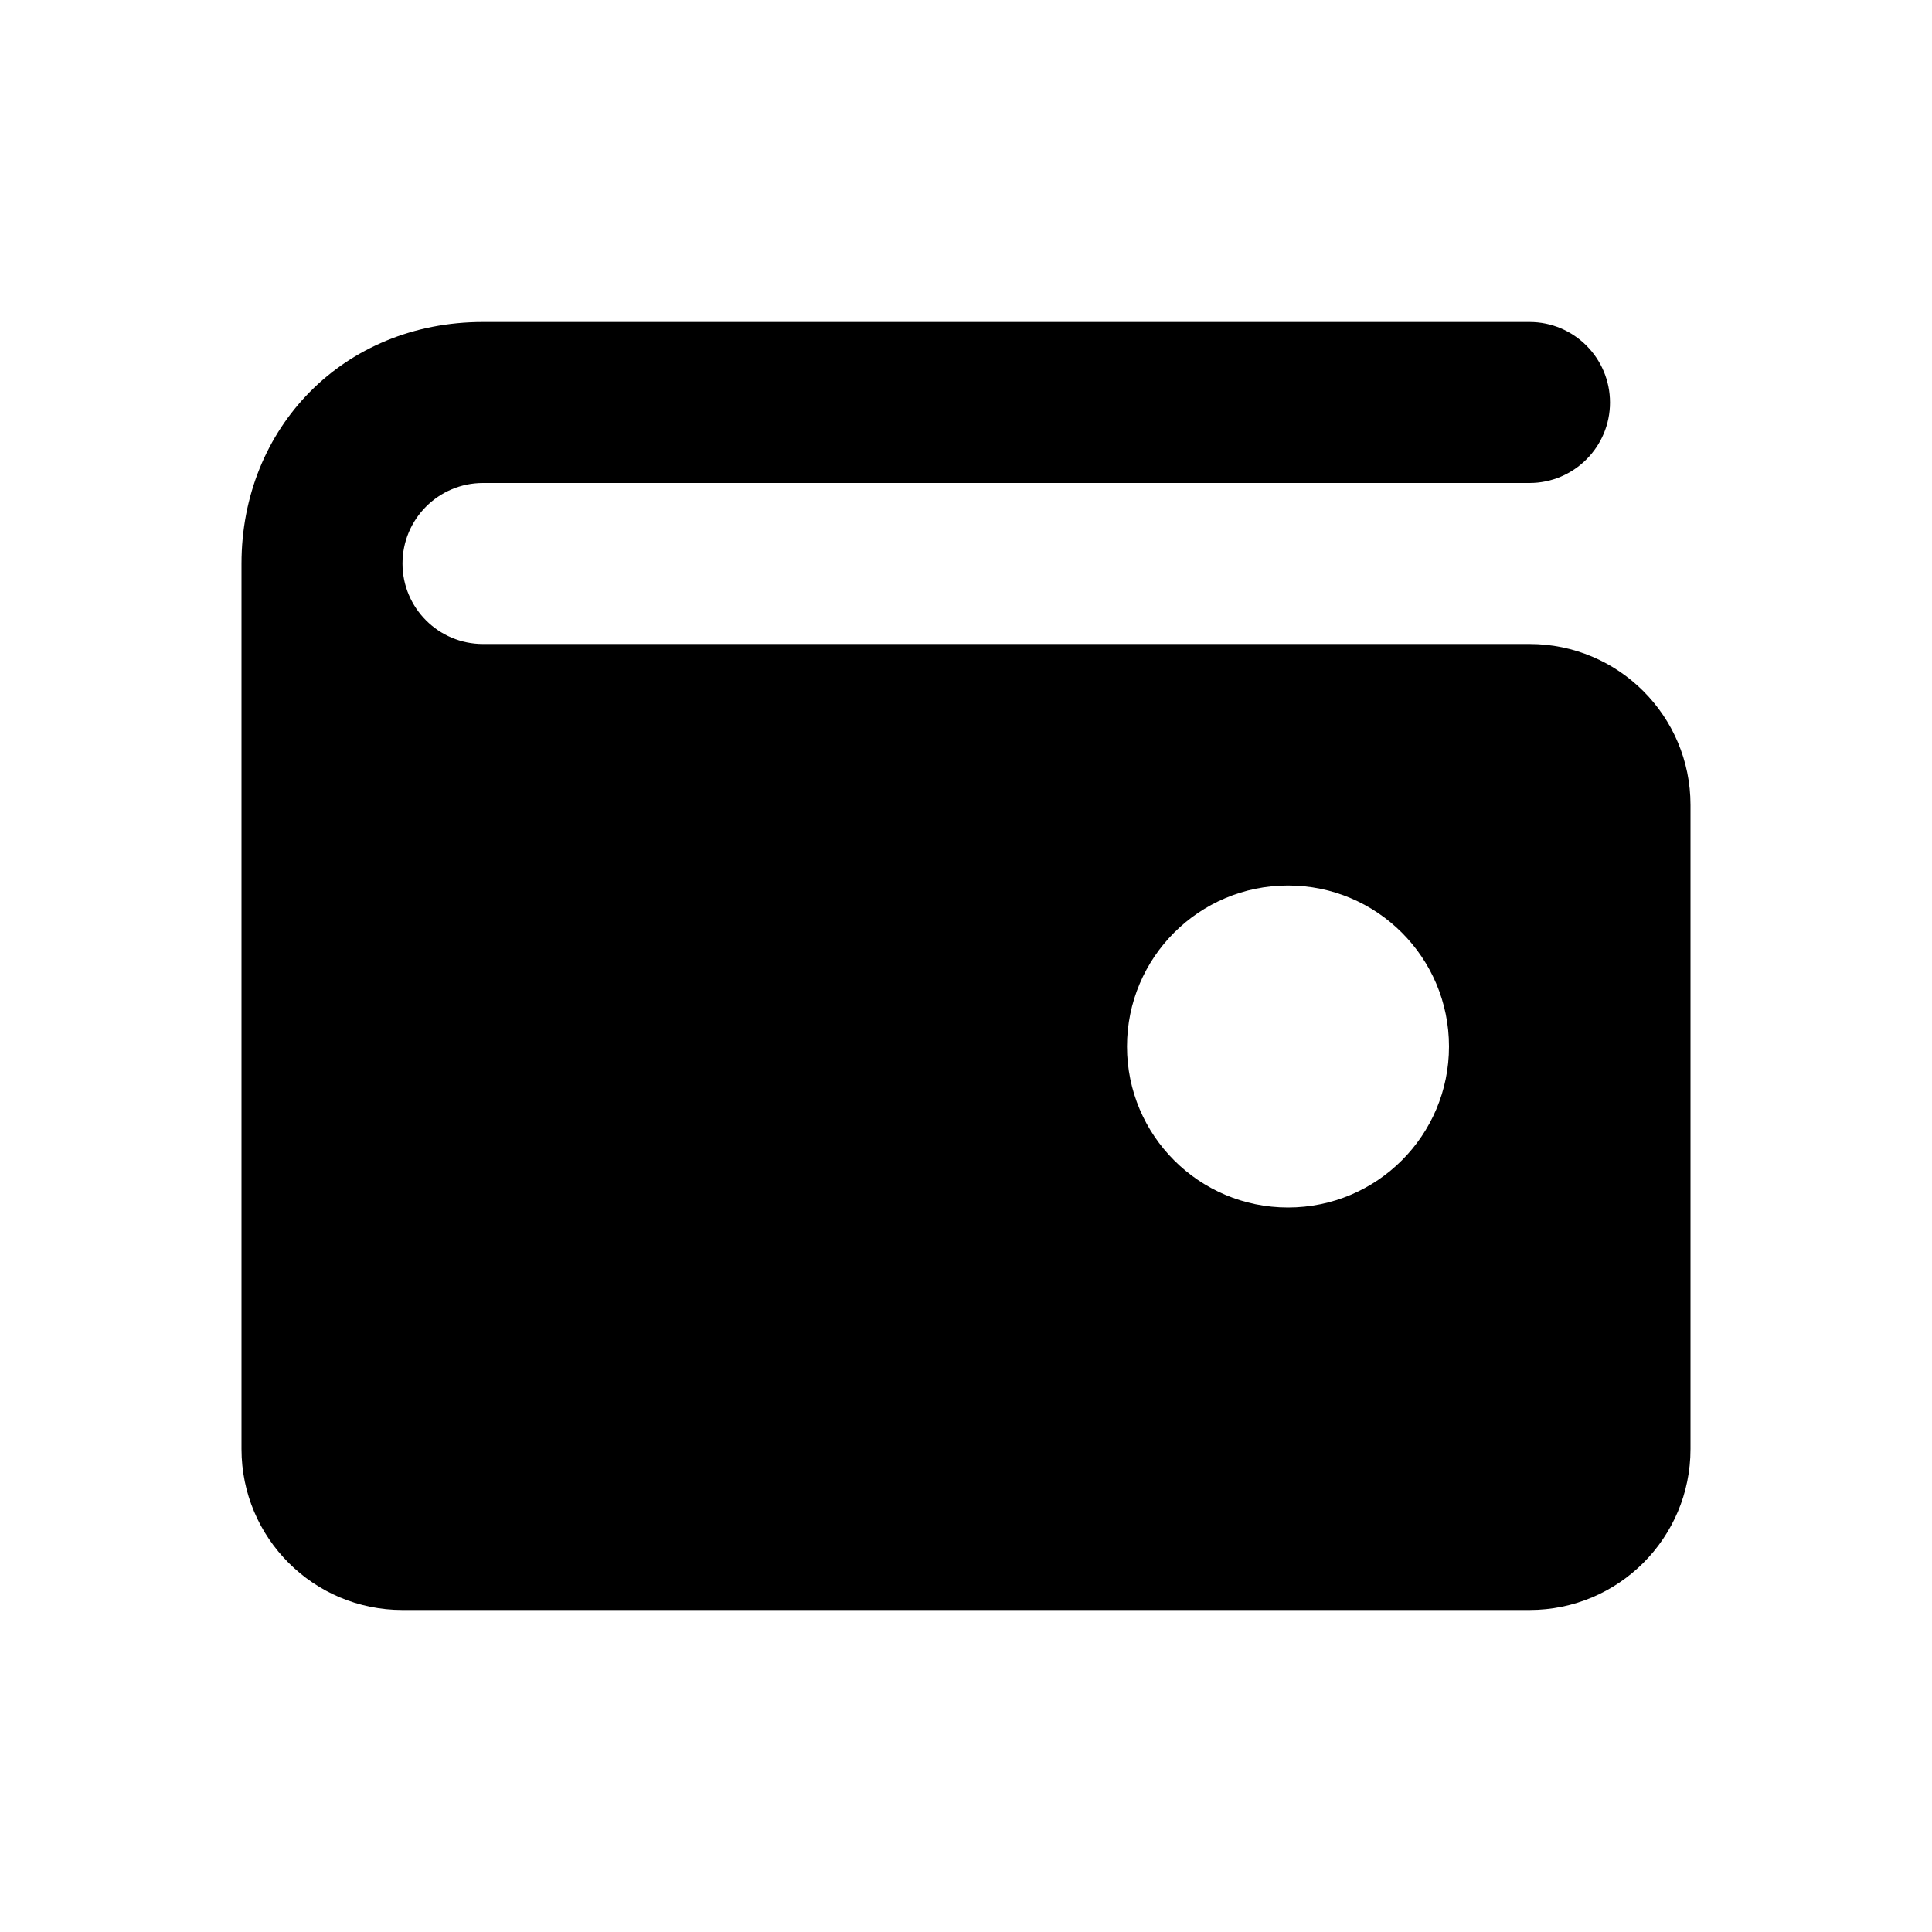 <svg xmlns="http://www.w3.org/2000/svg" focusable="false" viewBox="0 0 24 24"><path d="M7 8h12c1.105 0 2 .895 2 2v8c0 1.105-.895 2-2 2H5c-1.105 0-2-.895-2-2V7c0-1.684 1.265-3 3-3h13c.552 0 1 .448 1 1s-.448 1-1 1H6c-.552 0-1 .448-1 1s.448 1 1 1h1zm9 7c1.105 0 2-.895 2-2s-.895-2-2-2-2 .895-2 2 .895 2 2 2z" fill="currentColor" stroke="none"/></svg>
